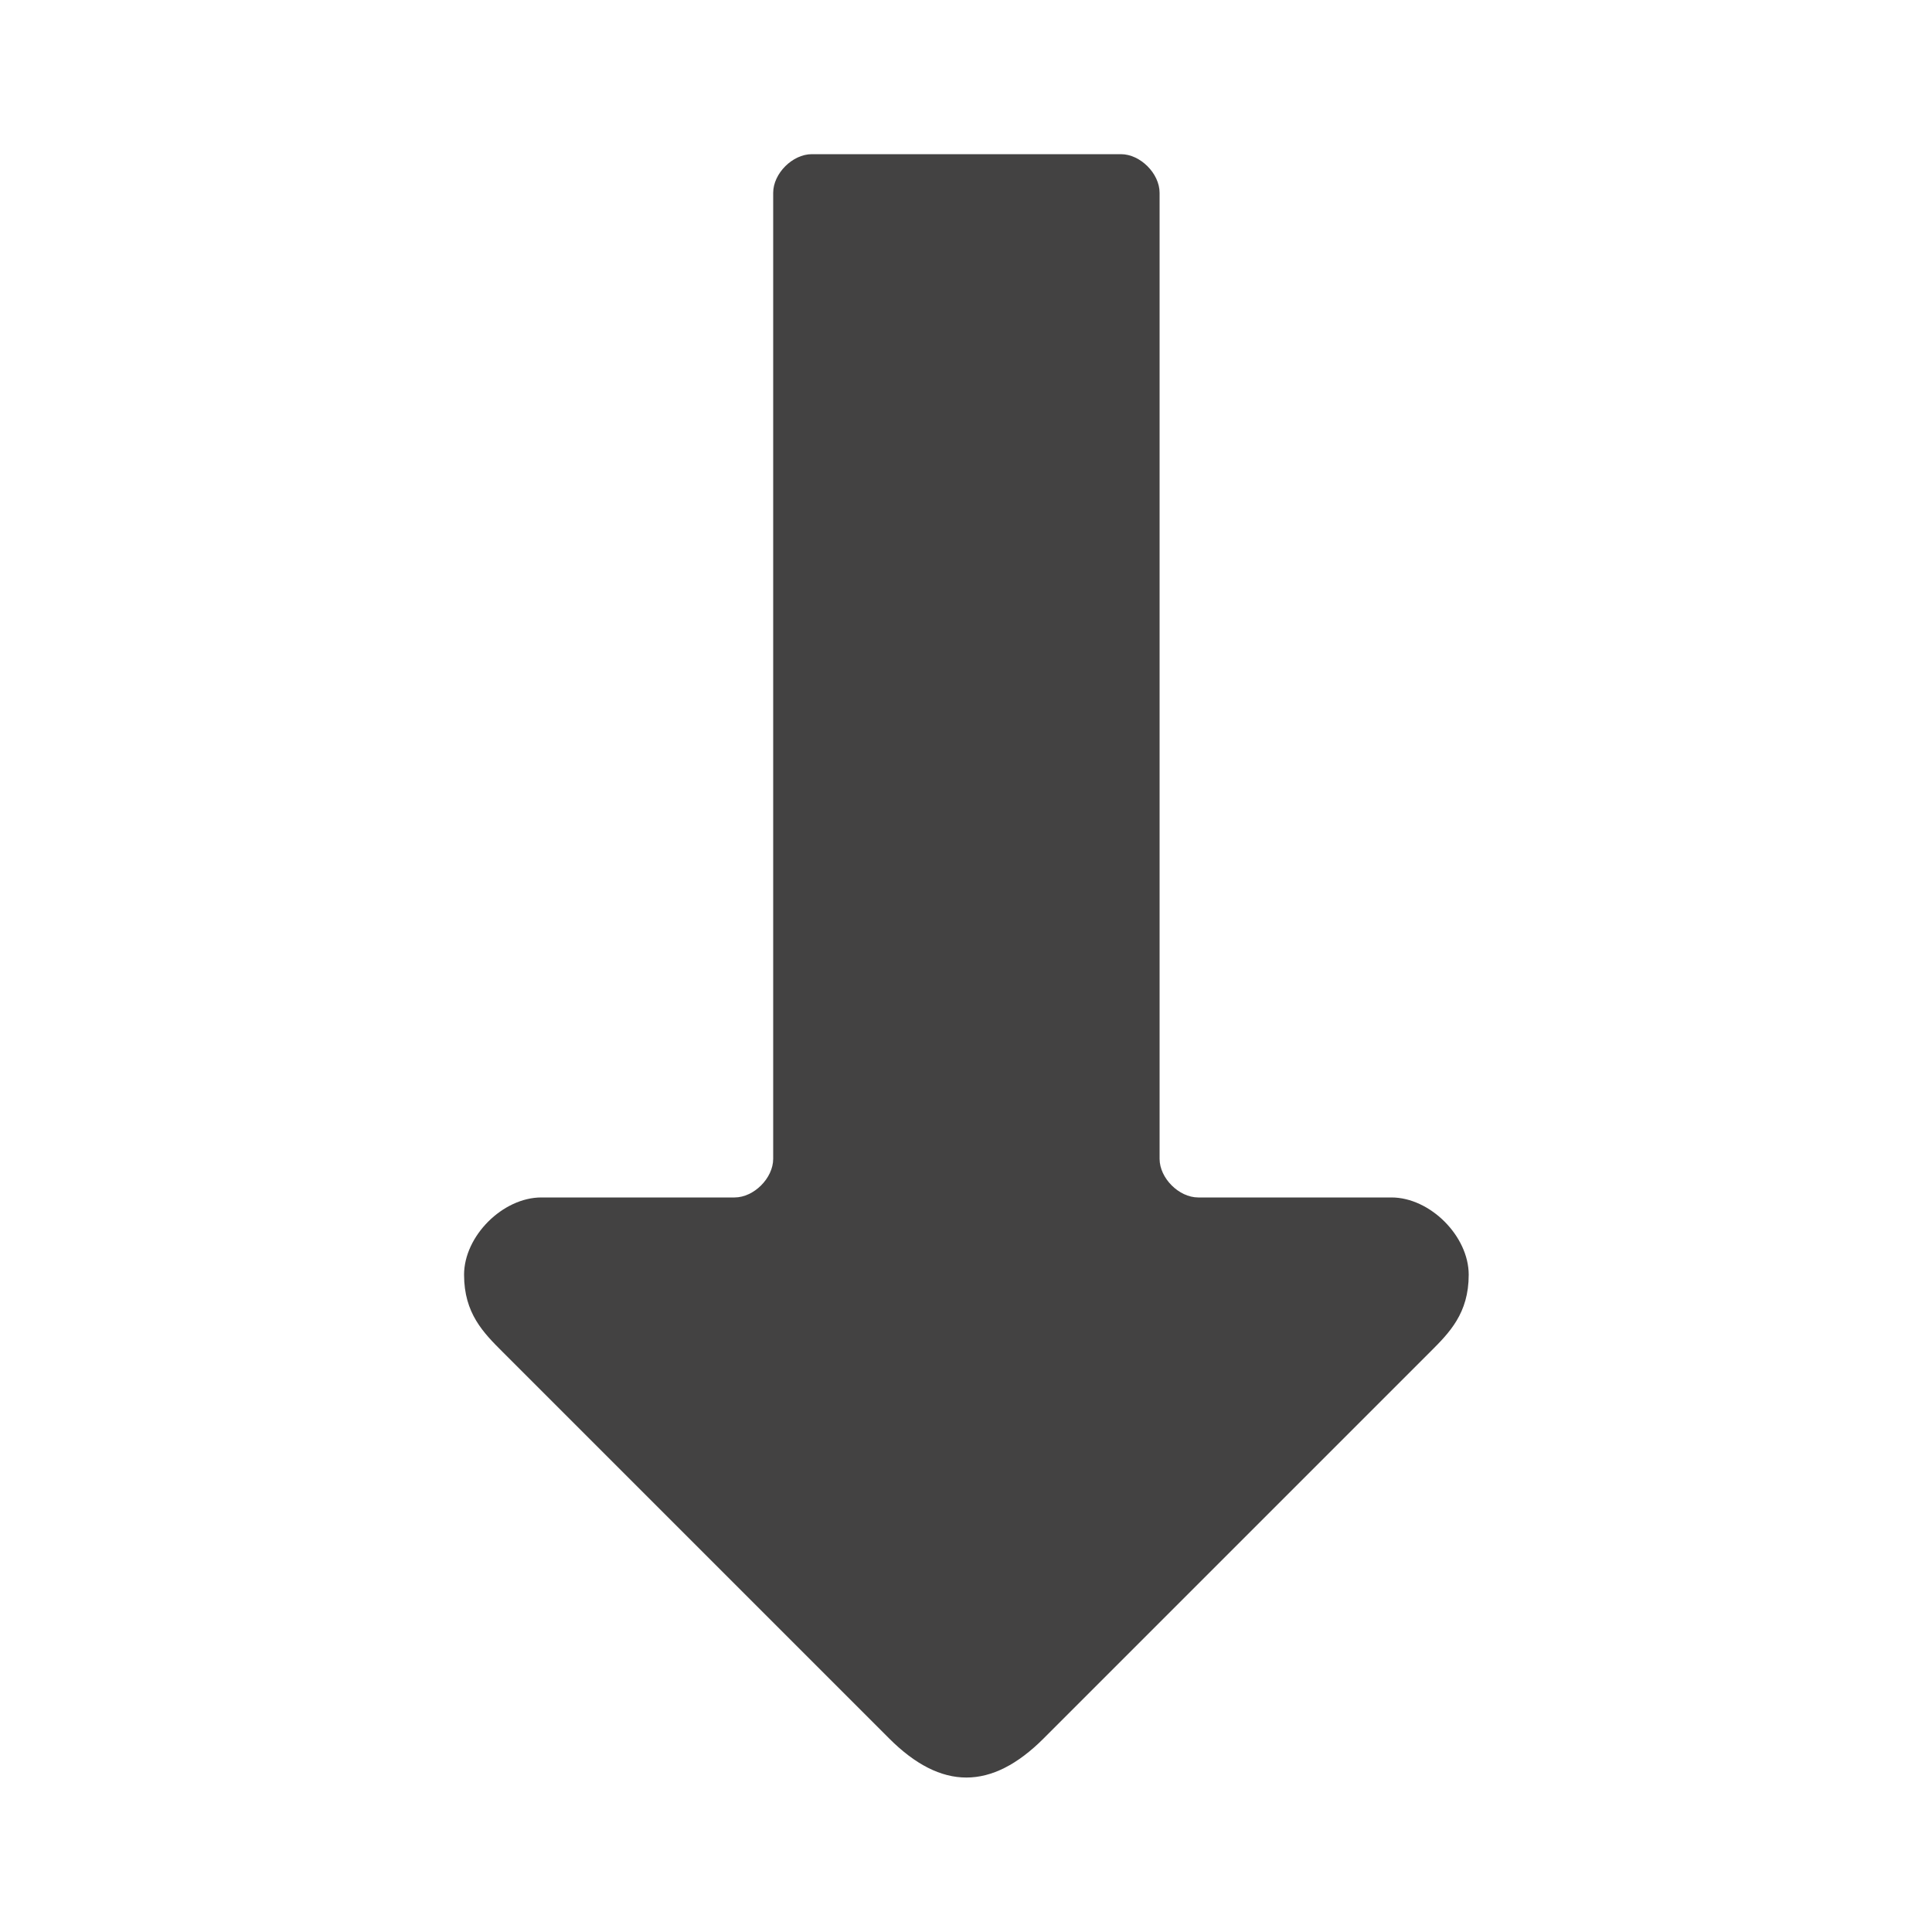 <?xml version="1.0" encoding="UTF-8"?>
<!DOCTYPE svg PUBLIC "-//W3C//DTD SVG 1.1//EN" "http://www.w3.org/Graphics/SVG/1.1/DTD/svg11.dtd">

<svg xmlns="http://www.w3.org/2000/svg" xml:space="preserve" width="100%" height="100%" version="1.1" style="shape-rendering:geometricPrecision; text-rendering:geometricPrecision; image-rendering:optimizeQuality; fill-rule:evenodd; clip-rule:evenodd"
viewBox="0 0 5000 5000"
 xmlns:xlink="http://www.w3.org/1999/xlink">
 <defs>
  <style type="text/css">
   <![CDATA[
    .fil0 {fill:#434242}
   ]]>
  </style>
 </defs>
 <g id="Layer_x0020_1">
  <path class="fil0" d="M2701 4499l1000 -1000c50,-50 100,-100 100,-200 0,-100 -100,-200 -200,-200l-500 0c-50,0 -100,-50 -100,-100l0 -2500c0,-50 -50,-100 -100,-100l-800 0c-50,0 -100,50 -100,100l0 2500c0,50 -50,100 -100,100l-500 0c-100,0 -200,100 -200,200 0,100 50,150 100,200l1000 1000c135,135 265,135 400,0z"/>
 </g>
</svg>
